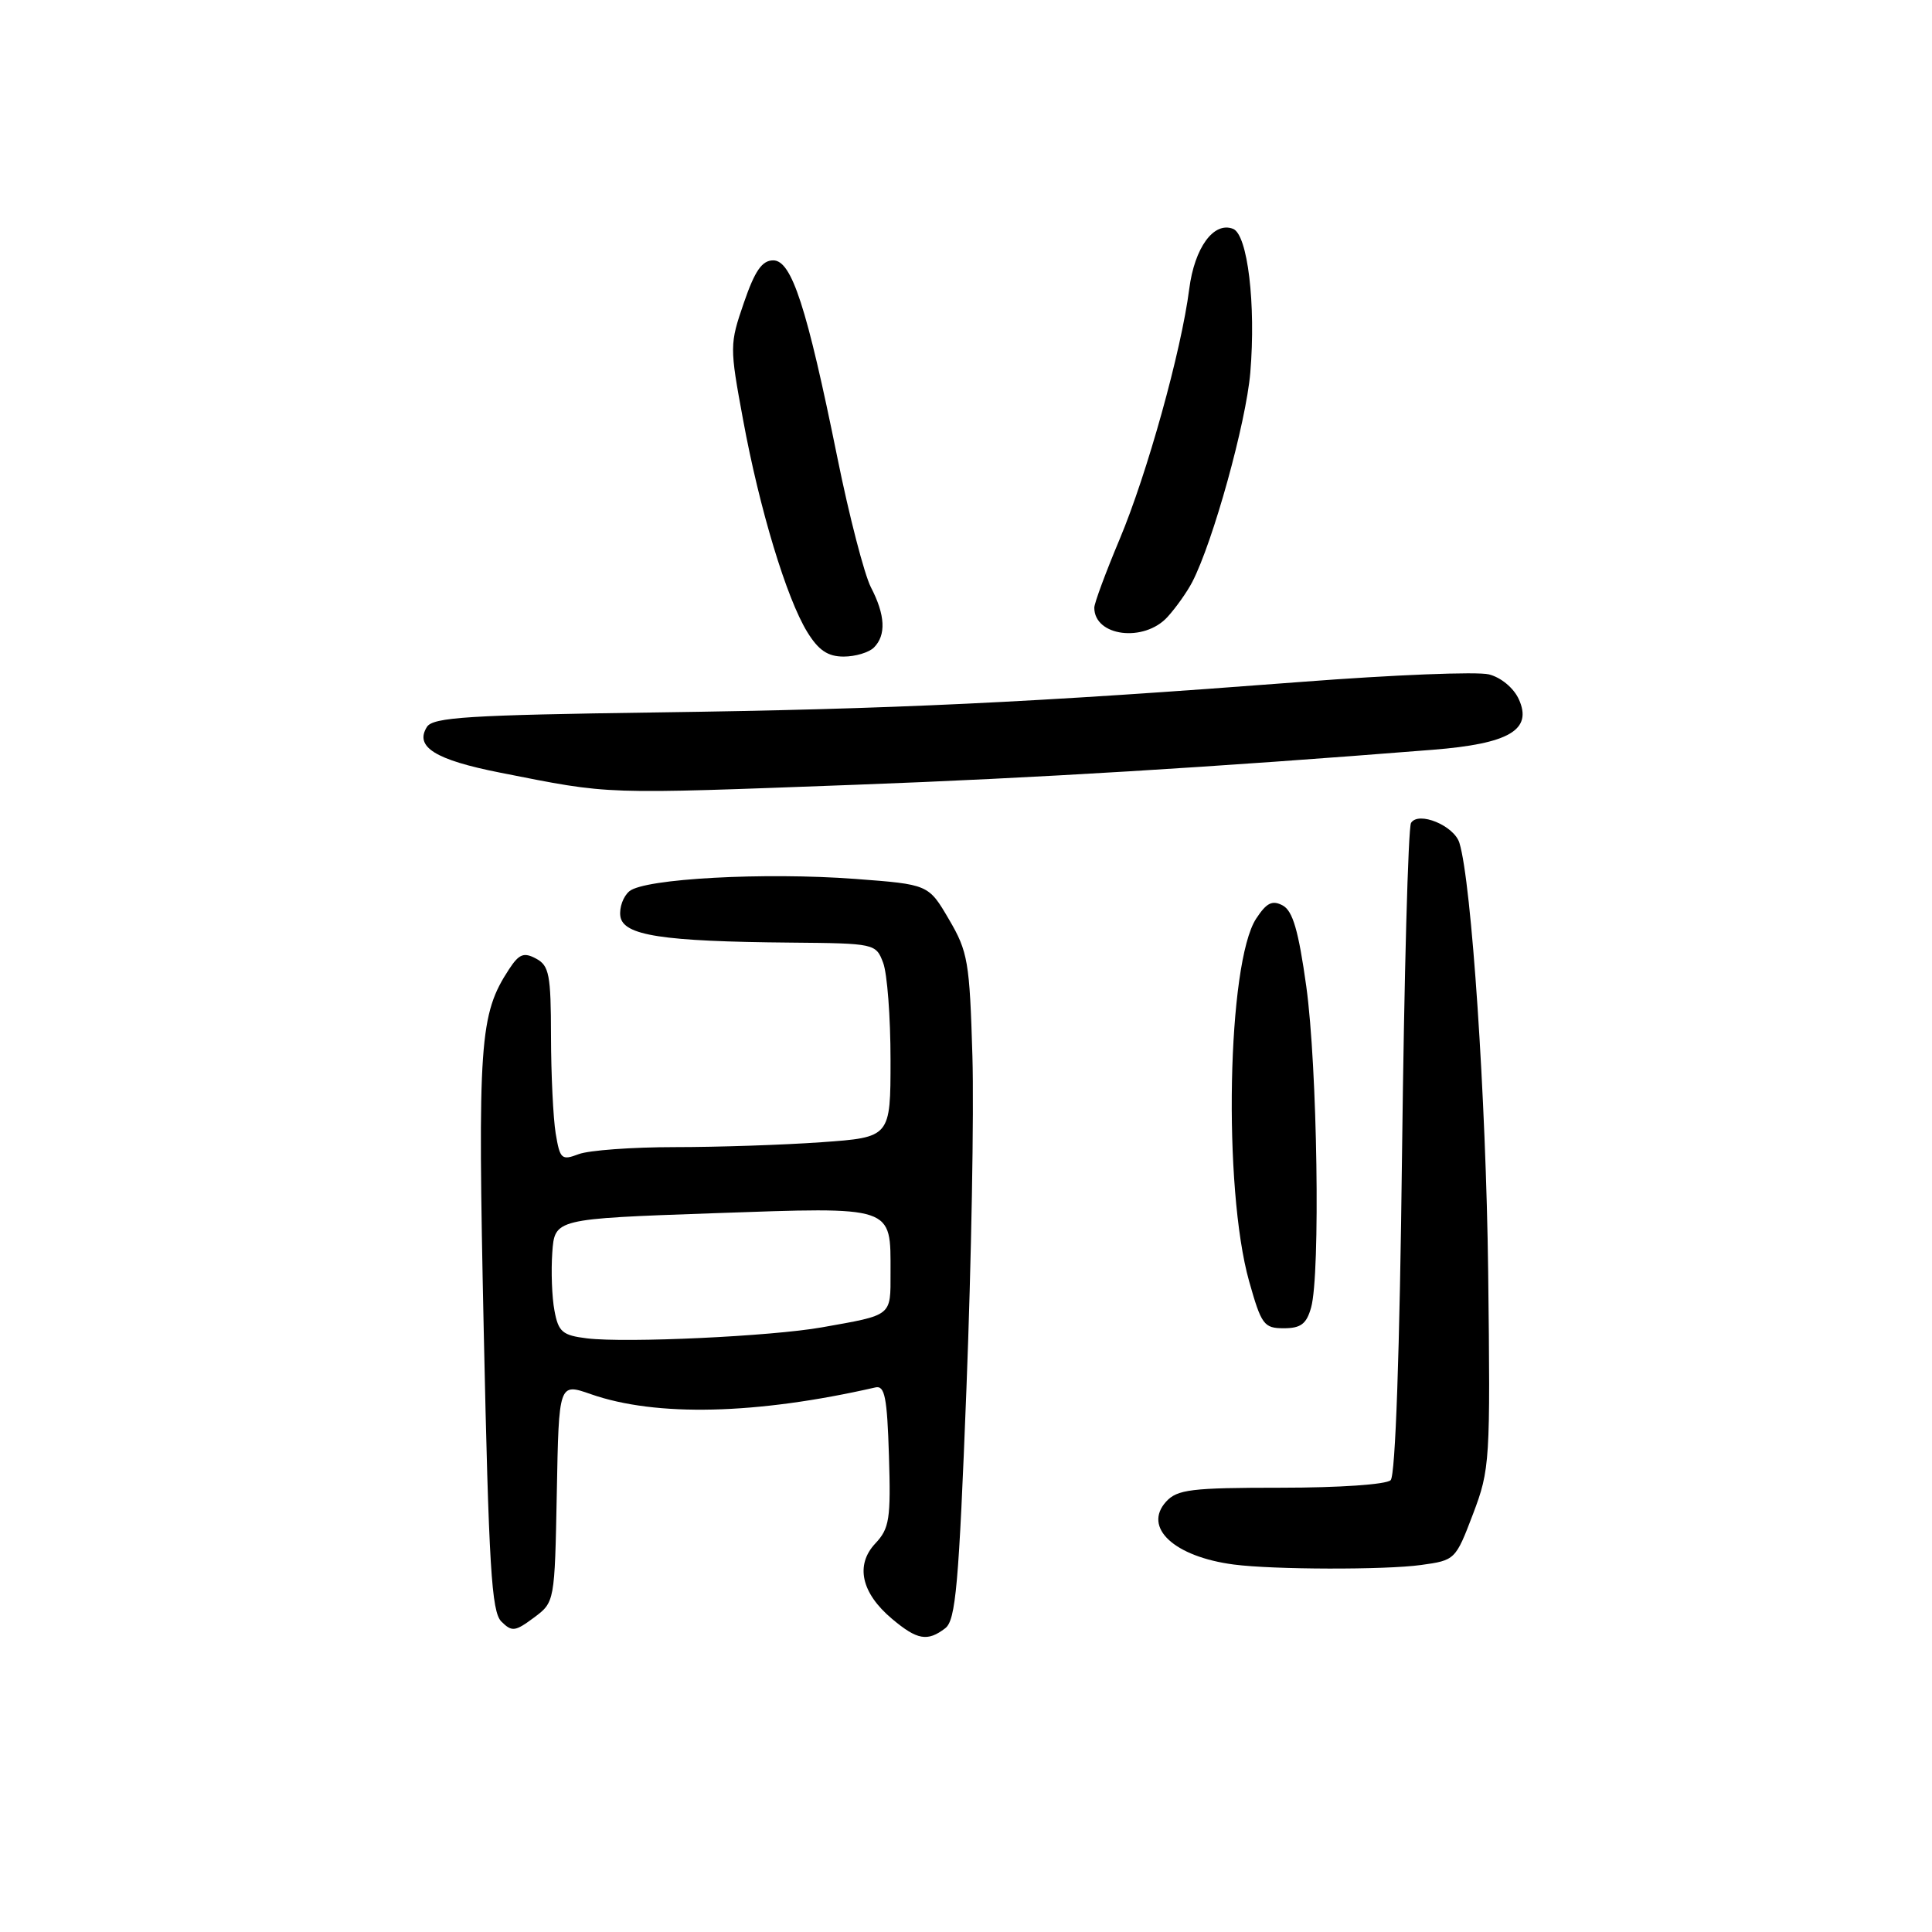 <?xml version="1.0" encoding="UTF-8" standalone="no"?>
<!DOCTYPE svg PUBLIC "-//W3C//DTD SVG 1.1//EN" "http://www.w3.org/Graphics/SVG/1.1/DTD/svg11.dtd" >
<svg xmlns="http://www.w3.org/2000/svg" xmlns:xlink="http://www.w3.org/1999/xlink" version="1.1" viewBox="0 0 256 256">
 <g >
 <path fill="currentColor"
d=" M 125.25 215.75 C 126.64 214.68 127.05 210.07 128.06 183.96 C 128.71 167.17 129.07 147.36 128.85 139.94 C 128.48 127.44 128.26 126.11 125.74 121.82 C 123.03 117.19 123.03 117.19 113.31 116.46 C 101.30 115.56 85.40 116.42 83.40 118.09 C 82.58 118.77 82.04 120.26 82.20 121.41 C 82.57 123.96 87.72 124.75 104.77 124.90 C 115.92 125.00 116.06 125.03 117.02 127.57 C 117.56 128.98 118.00 134.76 118.00 140.42 C 118.00 150.70 118.00 150.70 108.85 151.35 C 103.81 151.71 95.07 152.00 89.41 152.00 C 83.76 152.00 78.03 152.42 76.68 152.93 C 74.41 153.79 74.20 153.60 73.63 150.18 C 73.30 148.16 73.02 142.35 73.01 137.29 C 73.00 129.15 72.77 127.95 71.03 127.02 C 69.41 126.15 68.78 126.40 67.45 128.43 C 63.53 134.42 63.28 137.97 64.10 176.41 C 64.77 207.63 65.13 213.56 66.43 214.86 C 67.83 216.25 68.25 216.20 70.74 214.35 C 73.50 212.29 73.50 212.29 73.78 197.77 C 74.05 183.25 74.05 183.25 78.28 184.73 C 86.92 187.76 100.26 187.44 116.00 183.84 C 117.24 183.56 117.55 185.15 117.79 192.89 C 118.05 201.28 117.85 202.53 115.99 204.51 C 113.30 207.37 114.12 211.08 118.19 214.50 C 121.53 217.31 122.89 217.56 125.25 215.75 Z  M 188.29 207.37 C 192.81 206.75 192.87 206.69 195.18 200.62 C 197.43 194.69 197.49 193.68 197.19 168.50 C 196.91 145.59 194.99 116.91 193.38 111.69 C 192.68 109.40 187.96 107.45 186.97 109.04 C 186.59 109.66 186.06 129.27 185.78 152.64 C 185.47 179.17 184.90 195.50 184.27 196.13 C 183.70 196.70 177.49 197.13 169.73 197.13 C 157.82 197.13 155.99 197.36 154.51 198.98 C 151.41 202.41 155.59 206.28 163.50 207.31 C 168.70 207.99 183.53 208.03 188.29 207.37 Z  M 173.73 173.25 C 174.97 168.81 174.56 141.33 173.09 130.71 C 172.06 123.32 171.30 120.70 169.97 119.98 C 168.58 119.24 167.83 119.62 166.45 121.72 C 162.62 127.56 162.04 157.38 165.51 169.76 C 167.14 175.54 167.47 176.00 170.11 176.00 C 172.37 176.00 173.12 175.43 173.73 173.25 Z  M 113.50 103.98 C 137.12 103.10 160.73 101.67 189.83 99.35 C 199.98 98.55 203.10 96.71 201.25 92.65 C 200.57 91.16 198.89 89.76 197.29 89.36 C 195.76 88.97 184.61 89.42 172.51 90.35 C 136.68 93.10 118.19 93.97 87.01 94.40 C 62.09 94.75 57.37 95.04 56.57 96.32 C 54.91 98.96 57.66 100.68 66.27 102.38 C 81.18 105.32 79.33 105.25 113.50 103.98 Z  M 115.80 85.80 C 117.44 84.16 117.31 81.49 115.40 77.82 C 114.53 76.12 112.52 68.38 110.95 60.61 C 106.90 40.65 104.90 34.50 102.46 34.50 C 100.98 34.50 100.03 35.86 98.57 40.11 C 96.68 45.60 96.67 45.94 98.46 55.61 C 100.63 67.43 104.22 79.28 106.97 83.75 C 108.46 86.17 109.69 87.00 111.79 87.00 C 113.33 87.00 115.14 86.46 115.80 85.80 Z  M 154.70 81.75 C 155.83 80.51 157.30 78.43 157.98 77.12 C 160.74 71.78 165.10 56.04 165.67 49.40 C 166.43 40.33 165.32 31.06 163.38 30.32 C 160.82 29.33 158.28 32.82 157.58 38.29 C 156.52 46.54 152.00 62.78 148.35 71.47 C 146.51 75.85 145.00 79.93 145.00 80.52 C 145.00 84.33 151.59 85.16 154.70 81.75 Z  M 77.78 177.34 C 74.53 176.94 73.99 176.49 73.47 173.67 C 73.13 171.90 73.01 168.44 73.18 165.98 C 73.50 161.50 73.50 161.50 94.50 160.76 C 118.63 159.92 118.00 159.71 118.00 168.62 C 118.00 174.46 118.31 174.21 108.91 175.88 C 102.21 177.07 82.98 177.97 77.78 177.34 Z "/>
</g>
</svg>